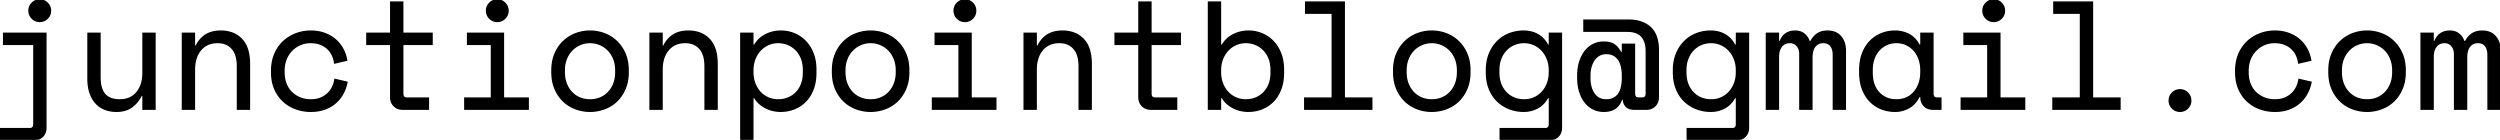 <svg width="1635.9" height="91.401" viewBox="0 0 1635.9 91.401" xmlns="http://www.w3.org/2000/svg"><g id="svgGroup" stroke-linecap="round" fill-rule="evenodd" font-size="9pt" stroke="#000" stroke-width="0.25mm" fill="#000" style="stroke:#000;stroke-width:0.25mm;fill:#000"><path d="M 1207.5 33.201 L 1207.5 71.401 L 1199.7 71.401 L 1199.7 35.801 A 12.565 12.565 0 0 0 1199.466 33.304 Q 1199.088 31.44 1198.1 30.051 Q 1196.533 27.847 1193.143 27.802 A 10.707 10.707 0 0 0 1193 27.801 A 7.201 7.201 0 0 0 1190.266 28.304 A 6.655 6.655 0 0 0 1187.65 30.251 Q 1185.6 32.701 1185.6 37.801 L 1185.6 71.401 L 1177.8 71.401 L 1177.8 35.401 A 9.946 9.946 0 0 0 1177.503 32.909 A 7.44 7.44 0 0 0 1176 29.951 A 5.842 5.842 0 0 0 1171.752 27.82 A 7.926 7.926 0 0 0 1171.2 27.801 A 7.938 7.938 0 0 0 1168.779 28.151 A 6.184 6.184 0 0 0 1165.65 30.401 Q 1163.7 33.001 1163.7 37.201 L 1163.7 71.401 L 1155.9 71.401 L 1155.9 21.801 L 1163.7 21.801 L 1163.7 27.201 L 1164.9 27.201 A 12.935 12.935 0 0 1 1166.099 24.749 Q 1167.109 23.162 1168.511 22.179 A 8.144 8.144 0 0 1 1168.7 22.051 A 9.952 9.952 0 0 1 1173.006 20.498 A 12.787 12.787 0 0 1 1174.6 20.401 A 11.205 11.205 0 0 1 1177.319 20.714 A 8.243 8.243 0 0 1 1180.55 22.301 Q 1182.9 24.201 1183.8 27.201 L 1185 27.201 A 13.545 13.545 0 0 1 1187.736 23.4 Q 1190.535 20.735 1194.728 20.438 A 15.19 15.19 0 0 1 1195.8 20.401 Q 1201.4 20.401 1204.45 23.951 A 12.314 12.314 0 0 1 1207.14 29.536 A 17.71 17.71 0 0 1 1207.5 33.201 Z M 1635.9 33.201 L 1635.9 71.401 L 1628.1 71.401 L 1628.1 35.801 A 12.565 12.565 0 0 0 1627.866 33.304 Q 1627.488 31.44 1626.5 30.051 Q 1624.933 27.847 1621.543 27.802 A 10.707 10.707 0 0 0 1621.4 27.801 A 7.201 7.201 0 0 0 1618.666 28.304 A 6.655 6.655 0 0 0 1616.05 30.251 Q 1614 32.701 1614 37.801 L 1614 71.401 L 1606.2 71.401 L 1606.2 35.401 A 9.946 9.946 0 0 0 1605.903 32.909 A 7.44 7.44 0 0 0 1604.4 29.951 A 5.842 5.842 0 0 0 1600.152 27.82 A 7.926 7.926 0 0 0 1599.6 27.801 A 7.938 7.938 0 0 0 1597.179 28.151 A 6.184 6.184 0 0 0 1594.05 30.401 Q 1592.1 33.001 1592.1 37.201 L 1592.1 71.401 L 1584.3 71.401 L 1584.3 21.801 L 1592.1 21.801 L 1592.1 27.201 L 1593.3 27.201 A 12.935 12.935 0 0 1 1594.499 24.749 Q 1595.509 23.162 1596.911 22.179 A 8.144 8.144 0 0 1 1597.1 22.051 A 9.952 9.952 0 0 1 1601.406 20.498 A 12.787 12.787 0 0 1 1603 20.401 A 11.205 11.205 0 0 1 1605.719 20.714 A 8.243 8.243 0 0 1 1608.95 22.301 Q 1611.3 24.201 1612.2 27.201 L 1613.4 27.201 A 13.545 13.545 0 0 1 1616.136 23.4 Q 1618.935 20.735 1623.128 20.438 A 15.19 15.19 0 0 1 1624.2 20.401 Q 1629.8 20.401 1632.85 23.951 A 12.314 12.314 0 0 1 1635.54 29.536 A 17.71 17.71 0 0 1 1635.9 33.201 Z M 1064.7 20.401 L 1036.5 20.401 L 1036.5 13.201 L 1065.5 13.201 Q 1072.905 13.201 1077.719 16.311 A 16.049 16.049 0 0 1 1079.9 18.001 Q 1085.1 22.801 1085.1 32.801 L 1085.1 63.601 A 8.797 8.797 0 0 1 1084.696 66.324 A 7.272 7.272 0 0 1 1082.95 69.201 A 7.22 7.22 0 0 1 1078.256 71.364 A 9.81 9.81 0 0 1 1077.4 71.401 L 1069.4 71.401 A 11.084 11.084 0 0 1 1067.404 71.233 Q 1066.32 71.035 1065.479 70.6 A 4.959 4.959 0 0 1 1064 69.451 Q 1062.3 67.501 1062.3 64.801 L 1061.1 64.801 Q 1059.9 68.601 1057.05 70.701 Q 1054.2 72.801 1049.5 72.801 A 15.896 15.896 0 0 1 1044.504 72.03 A 14.627 14.627 0 0 1 1042.7 71.301 Q 1039.6 69.801 1037.35 67.001 A 19.053 19.053 0 0 1 1035.013 63.235 A 24.823 24.823 0 0 1 1033.8 60.151 A 26.755 26.755 0 0 1 1032.715 55.007 A 34.349 34.349 0 0 1 1032.5 51.101 L 1032.5 49.301 A 33.085 33.085 0 0 1 1032.846 44.41 A 25.451 25.451 0 0 1 1033.8 40.301 A 24.246 24.246 0 0 1 1035.506 36.27 A 19.43 19.43 0 0 1 1037.35 33.451 Q 1039.6 30.601 1042.7 29.101 Q 1045.8 27.601 1049.3 27.601 A 19.404 19.404 0 0 1 1051.95 27.77 Q 1054.661 28.144 1056.35 29.351 A 12.05 12.05 0 0 1 1058.869 31.81 A 16.786 16.786 0 0 1 1060.5 34.401 L 1061.7 34.401 L 1061.7 29.001 L 1069.5 29.001 L 1069.5 61.201 A 4.856 4.856 0 0 0 1069.62 62.333 Q 1069.985 63.848 1071.455 64.134 A 3.902 3.902 0 0 0 1072.2 64.201 L 1074.6 64.201 A 3.467 3.467 0 0 0 1075.717 64.036 Q 1077.262 63.511 1077.299 61.309 A 6.487 6.487 0 0 0 1077.3 61.201 L 1077.3 33.601 Q 1077.3 29.237 1075.925 26.292 A 10.08 10.08 0 0 0 1074.25 23.751 Q 1071.748 21.003 1066.925 20.509 A 21.864 21.864 0 0 0 1064.7 20.401 Z M 1013.9 81.201 L 1013.9 63.801 L 1012.7 63.801 A 16.984 16.984 0 0 1 1009.287 68.302 A 15.314 15.314 0 0 1 1006.15 70.551 Q 1002 72.801 997.1 72.801 A 26.113 26.113 0 0 1 988.809 71.499 A 24.668 24.668 0 0 1 987.7 71.101 Q 983.3 69.401 979.95 66.201 A 21.982 21.982 0 0 1 975.57 60.255 A 26.485 26.485 0 0 1 974.65 58.251 A 25.547 25.547 0 0 1 973.022 52.134 A 33.503 33.503 0 0 1 972.7 47.401 L 972.7 45.801 A 30.87 30.87 0 0 1 973.248 39.862 A 24.492 24.492 0 0 1 974.7 35.051 Q 976.7 30.301 980 27.051 Q 983.3 23.801 987.7 22.101 Q 992.1 20.401 996.9 20.401 A 20.976 20.976 0 0 1 1001.889 20.97 A 16.76 16.76 0 0 1 1006.35 22.751 A 15.996 15.996 0 0 1 1012.234 28.742 A 19.511 19.511 0 0 1 1012.7 29.601 L 1013.9 29.601 L 1013.9 21.801 L 1021.7 21.801 L 1021.7 83.601 A 8.797 8.797 0 0 1 1021.296 86.324 A 7.272 7.272 0 0 1 1019.55 89.201 A 7.22 7.22 0 0 1 1014.856 91.364 A 9.81 9.81 0 0 1 1014 91.401 L 981.7 91.401 L 981.7 84.201 L 1011.2 84.201 A 3.467 3.467 0 0 0 1012.317 84.036 Q 1013.862 83.511 1013.899 81.309 A 6.487 6.487 0 0 0 1013.9 81.201 Z M 1136.3 81.201 L 1136.3 63.801 L 1135.1 63.801 A 16.984 16.984 0 0 1 1131.687 68.302 A 15.314 15.314 0 0 1 1128.55 70.551 Q 1124.4 72.801 1119.5 72.801 A 26.113 26.113 0 0 1 1111.209 71.499 A 24.668 24.668 0 0 1 1110.1 71.101 Q 1105.7 69.401 1102.35 66.201 A 21.982 21.982 0 0 1 1097.97 60.255 A 26.485 26.485 0 0 1 1097.05 58.251 A 25.547 25.547 0 0 1 1095.422 52.134 A 33.503 33.503 0 0 1 1095.1 47.401 L 1095.1 45.801 A 30.87 30.87 0 0 1 1095.648 39.862 A 24.492 24.492 0 0 1 1097.1 35.051 Q 1099.1 30.301 1102.4 27.051 Q 1105.7 23.801 1110.1 22.101 Q 1114.5 20.401 1119.3 20.401 A 20.976 20.976 0 0 1 1124.289 20.97 A 16.76 16.76 0 0 1 1128.75 22.751 A 15.996 15.996 0 0 1 1134.634 28.742 A 19.511 19.511 0 0 1 1135.1 29.601 L 1136.3 29.601 L 1136.3 21.801 L 1144.1 21.801 L 1144.1 83.601 A 8.797 8.797 0 0 1 1143.696 86.324 A 7.272 7.272 0 0 1 1141.95 89.201 A 7.22 7.22 0 0 1 1137.256 91.364 A 9.81 9.81 0 0 1 1136.4 91.401 L 1104.1 91.401 L 1104.1 84.201 L 1133.6 84.201 A 3.467 3.467 0 0 0 1134.717 84.036 Q 1136.262 83.511 1136.299 81.309 A 6.487 6.487 0 0 0 1136.3 81.201 Z M 93.6 47.601 L 93.6 21.801 L 101.4 21.801 L 101.4 71.401 L 93.6 71.401 L 93.6 62.401 L 92.4 62.401 A 22.075 22.075 0 0 1 89.225 67.168 A 18.731 18.731 0 0 1 86.1 70.001 Q 82.2 72.801 76.2 72.801 A 21.758 21.758 0 0 1 71.214 72.247 A 18.847 18.847 0 0 1 68.65 71.451 Q 65.2 70.101 62.75 67.401 Q 60.3 64.701 58.95 60.701 Q 57.6 56.701 57.6 51.401 L 57.6 21.801 L 65.4 21.801 L 65.4 50.401 A 30.189 30.189 0 0 0 65.653 54.456 Q 66.3 59.213 68.6 61.801 Q 71.392 64.942 76.773 65.342 A 21.938 21.938 0 0 0 78.4 65.401 A 16.704 16.704 0 0 0 83.296 64.719 A 12.903 12.903 0 0 0 89.55 60.551 A 16.682 16.682 0 0 0 92.878 53.86 Q 93.6 51.02 93.6 47.601 Z M 127.2 45.601 L 127.2 71.401 L 119.4 71.401 L 119.4 21.801 L 127.2 21.801 L 127.2 30.201 L 128.4 30.201 A 17.593 17.593 0 0 1 132.695 24.325 Q 137.186 20.401 144.4 20.401 A 22.39 22.39 0 0 1 150.358 21.153 A 16.56 16.56 0 0 1 158.1 25.751 A 16.73 16.73 0 0 1 161.761 31.942 Q 163.2 36.116 163.2 41.801 L 163.2 71.401 L 155.4 71.401 L 155.4 43.401 A 27.803 27.803 0 0 0 155.092 39.113 Q 154.738 36.851 153.978 35.041 A 11.775 11.775 0 0 0 151.9 31.701 A 11.529 11.529 0 0 0 144.648 27.95 A 16.419 16.419 0 0 0 142.4 27.801 A 16.704 16.704 0 0 0 137.504 28.483 A 12.903 12.903 0 0 0 131.25 32.651 A 16.682 16.682 0 0 0 127.922 39.342 Q 127.2 42.182 127.2 45.601 Z M 433.2 45.601 L 433.2 71.401 L 425.4 71.401 L 425.4 21.801 L 433.2 21.801 L 433.2 30.201 L 434.4 30.201 A 17.593 17.593 0 0 1 438.695 24.325 Q 443.186 20.401 450.4 20.401 A 22.39 22.39 0 0 1 456.358 21.153 A 16.56 16.56 0 0 1 464.1 25.751 A 16.73 16.73 0 0 1 467.761 31.942 Q 469.2 36.116 469.2 41.801 L 469.2 71.401 L 461.4 71.401 L 461.4 43.401 A 27.803 27.803 0 0 0 461.092 39.113 Q 460.738 36.851 459.978 35.041 A 11.775 11.775 0 0 0 457.9 31.701 A 11.529 11.529 0 0 0 450.648 27.95 A 16.419 16.419 0 0 0 448.4 27.801 A 16.704 16.704 0 0 0 443.504 28.483 A 12.903 12.903 0 0 0 437.25 32.651 A 16.682 16.682 0 0 0 433.922 39.342 Q 433.2 42.182 433.2 45.601 Z M 678 45.601 L 678 71.401 L 670.2 71.401 L 670.2 21.801 L 678 21.801 L 678 30.201 L 679.2 30.201 A 17.593 17.593 0 0 1 683.495 24.325 Q 687.986 20.401 695.2 20.401 A 22.39 22.39 0 0 1 701.158 21.153 A 16.56 16.56 0 0 1 708.9 25.751 A 16.73 16.73 0 0 1 712.561 31.942 Q 714 36.116 714 41.801 L 714 71.401 L 706.2 71.401 L 706.2 43.401 A 27.803 27.803 0 0 0 705.892 39.113 Q 705.538 36.851 704.778 35.041 A 11.775 11.775 0 0 0 702.7 31.701 A 11.529 11.529 0 0 0 695.448 27.95 A 16.419 16.419 0 0 0 693.2 27.801 A 16.704 16.704 0 0 0 688.304 28.483 A 12.903 12.903 0 0 0 682.05 32.651 A 16.682 16.682 0 0 0 678.722 39.342 Q 678 42.182 678 45.601 Z M 219.2 52.001 L 227 53.801 Q 226.2 57.901 224.25 61.401 Q 222.3 64.901 219.3 67.451 A 21.484 21.484 0 0 1 213.284 71.033 A 24.762 24.762 0 0 1 212.3 71.401 A 24.779 24.779 0 0 1 206.806 72.62 A 31.162 31.162 0 0 1 203.4 72.801 Q 198.2 72.801 193.55 71.101 Q 188.9 69.401 185.4 66.151 A 23.245 23.245 0 0 1 180.264 59.105 A 26.979 26.979 0 0 1 179.85 58.201 A 24.103 24.103 0 0 1 178.138 52.126 A 31.73 31.73 0 0 1 177.8 47.401 L 177.8 46.201 A 30.288 30.288 0 0 1 178.379 40.165 A 24.517 24.517 0 0 1 179.85 35.401 A 24.8 24.8 0 0 1 183.354 29.51 A 22.307 22.307 0 0 1 185.4 27.301 Q 188.9 24.001 193.55 22.201 Q 198.2 20.401 203.4 20.401 A 27.671 27.671 0 0 1 209.234 20.997 A 23.868 23.868 0 0 1 212.1 21.801 Q 216.1 23.201 219.15 25.751 Q 222.2 28.301 224.15 31.801 Q 226.1 35.301 226.8 39.401 L 219 41.201 Q 218.7 38.601 217.55 36.151 Q 216.4 33.701 214.45 31.851 A 13.884 13.884 0 0 0 211.087 29.518 A 16.831 16.831 0 0 0 209.7 28.901 A 15.317 15.317 0 0 0 206.471 28.043 Q 204.946 27.803 203.227 27.801 A 24.778 24.778 0 0 0 203.2 27.801 Q 199.6 27.801 196.45 29.151 Q 193.3 30.501 190.9 32.951 A 17.317 17.317 0 0 0 187.345 38.327 A 19.896 19.896 0 0 0 187.15 38.801 A 19.348 19.348 0 0 0 185.847 44.722 A 22.758 22.758 0 0 0 185.8 46.201 L 185.8 47.401 A 22.449 22.449 0 0 0 186.181 51.623 A 17.857 17.857 0 0 0 187.15 54.951 A 16.655 16.655 0 0 0 189.47 59.02 A 14.952 14.952 0 0 0 190.9 60.601 Q 193.3 62.901 196.5 64.151 A 18.51 18.51 0 0 0 202.483 65.381 A 21.37 21.37 0 0 0 203.4 65.401 A 20.189 20.189 0 0 0 206.456 65.181 Q 208.303 64.898 209.85 64.251 Q 212.6 63.101 214.55 61.251 Q 216.5 59.401 217.65 57.001 Q 218.8 54.601 219.2 52.001 Z M 1504.4 52.001 L 1512.2 53.801 Q 1511.4 57.901 1509.45 61.401 Q 1507.5 64.901 1504.5 67.451 A 21.484 21.484 0 0 1 1498.484 71.033 A 24.762 24.762 0 0 1 1497.5 71.401 A 24.779 24.779 0 0 1 1492.006 72.62 A 31.162 31.162 0 0 1 1488.6 72.801 Q 1483.4 72.801 1478.75 71.101 Q 1474.1 69.401 1470.6 66.151 A 23.245 23.245 0 0 1 1465.464 59.105 A 26.979 26.979 0 0 1 1465.05 58.201 A 24.103 24.103 0 0 1 1463.338 52.126 A 31.73 31.73 0 0 1 1463 47.401 L 1463 46.201 A 30.288 30.288 0 0 1 1463.579 40.165 A 24.517 24.517 0 0 1 1465.05 35.401 A 24.8 24.8 0 0 1 1468.554 29.51 A 22.307 22.307 0 0 1 1470.6 27.301 Q 1474.1 24.001 1478.75 22.201 Q 1483.4 20.401 1488.6 20.401 A 27.671 27.671 0 0 1 1494.434 20.997 A 23.868 23.868 0 0 1 1497.3 21.801 Q 1501.3 23.201 1504.35 25.751 Q 1507.4 28.301 1509.35 31.801 Q 1511.3 35.301 1512 39.401 L 1504.2 41.201 Q 1503.9 38.601 1502.75 36.151 Q 1501.6 33.701 1499.65 31.851 A 13.884 13.884 0 0 0 1496.287 29.518 A 16.831 16.831 0 0 0 1494.9 28.901 A 15.317 15.317 0 0 0 1491.671 28.043 Q 1490.146 27.803 1488.427 27.801 A 24.778 24.778 0 0 0 1488.4 27.801 Q 1484.8 27.801 1481.65 29.151 Q 1478.5 30.501 1476.1 32.951 A 17.317 17.317 0 0 0 1472.545 38.327 A 19.896 19.896 0 0 0 1472.35 38.801 A 19.348 19.348 0 0 0 1471.047 44.722 A 22.758 22.758 0 0 0 1471 46.201 L 1471 47.401 A 22.449 22.449 0 0 0 1471.381 51.623 A 17.857 17.857 0 0 0 1472.35 54.951 A 16.655 16.655 0 0 0 1474.67 59.02 A 14.952 14.952 0 0 0 1476.1 60.601 Q 1478.5 62.901 1481.7 64.151 A 18.51 18.51 0 0 0 1487.683 65.381 A 21.37 21.37 0 0 0 1488.6 65.401 A 20.189 20.189 0 0 0 1491.656 65.181 Q 1493.503 64.898 1495.05 64.251 Q 1497.8 63.101 1499.75 61.251 Q 1501.7 59.401 1502.85 57.001 Q 1504 54.601 1504.4 52.001 Z M 853.8 71.401 L 853.8 64.201 L 871.8 64.201 L 871.8 8.601 L 854.4 8.601 L 854.4 1.401 L 879.6 1.401 L 879.6 64.201 L 897.6 64.201 L 897.6 71.401 L 853.8 71.401 Z M 1343.4 71.401 L 1343.4 64.201 L 1361.4 64.201 L 1361.4 8.601 L 1344 8.601 L 1344 1.401 L 1369.2 1.401 L 1369.2 64.201 L 1387.2 64.201 L 1387.2 71.401 L 1343.4 71.401 Z M 240.1 29.001 L 240.1 21.801 L 255.7 21.801 L 255.7 1.401 L 263.5 1.401 L 263.5 21.801 L 282.7 21.801 L 282.7 29.001 L 263.5 29.001 L 263.5 61.201 A 4.856 4.856 0 0 0 263.62 62.333 Q 263.985 63.848 265.455 64.134 A 3.902 3.902 0 0 0 266.2 64.201 L 280.3 64.201 L 280.3 71.401 L 263.4 71.401 Q 260 71.401 257.85 69.201 Q 255.7 67.001 255.7 63.601 L 255.7 29.001 L 240.1 29.001 Z M 729.7 29.001 L 729.7 21.801 L 745.3 21.801 L 745.3 1.401 L 753.1 1.401 L 753.1 21.801 L 772.3 21.801 L 772.3 29.001 L 753.1 29.001 L 753.1 61.201 A 4.856 4.856 0 0 0 753.22 62.333 Q 753.585 63.848 755.055 64.134 A 3.902 3.902 0 0 0 755.8 64.201 L 769.9 64.201 L 769.9 71.401 L 753 71.401 Q 749.6 71.401 747.45 69.201 Q 745.3 67.001 745.3 63.601 L 745.3 29.001 L 729.7 29.001 Z M 798.6 63.801 L 798.6 71.401 L 790.8 71.401 L 790.8 1.401 L 798.6 1.401 L 798.6 29.601 L 799.8 29.601 Q 802.4 25.101 807 22.751 Q 811.6 20.401 817 20.401 Q 821.6 20.401 825.7 22.101 Q 829.8 23.801 832.95 27.001 A 22.056 22.056 0 0 1 836.807 32.376 A 26.951 26.951 0 0 1 837.95 34.901 A 26.147 26.147 0 0 1 839.495 40.94 A 34.248 34.248 0 0 1 839.8 45.601 L 839.8 47.601 A 35.335 35.335 0 0 1 839.404 53.012 A 26.287 26.287 0 0 1 838 58.401 A 24.38 24.38 0 0 1 835.392 63.446 A 20.646 20.646 0 0 1 833.05 66.301 Q 829.9 69.501 825.7 71.151 Q 821.5 72.801 816.8 72.801 Q 814.4 72.801 811.9 72.251 Q 809.4 71.701 807.15 70.551 Q 804.9 69.401 803 67.751 Q 801.1 66.101 799.8 63.801 L 798.6 63.801 Z M 492.6 63.801 L 492.6 91.401 L 484.8 91.401 L 484.8 21.801 L 492.6 21.801 L 492.6 29.601 L 493.8 29.601 Q 496.4 25.101 501 22.751 Q 505.6 20.401 511 20.401 Q 515.6 20.401 519.7 22.101 Q 523.8 23.801 526.95 27.001 A 22.056 22.056 0 0 1 530.807 32.376 A 26.951 26.951 0 0 1 531.95 34.901 A 26.147 26.147 0 0 1 533.495 40.94 A 34.248 34.248 0 0 1 533.8 45.601 L 533.8 47.601 A 35.335 35.335 0 0 1 533.404 53.012 A 26.287 26.287 0 0 1 532 58.401 A 24.38 24.38 0 0 1 529.392 63.446 A 20.646 20.646 0 0 1 527.05 66.301 Q 523.9 69.501 519.7 71.151 Q 515.5 72.801 510.8 72.801 Q 508.4 72.801 505.9 72.251 Q 503.4 71.701 501.15 70.551 Q 498.9 69.401 497 67.751 Q 495.1 66.101 493.8 63.801 L 492.6 63.801 Z M 2.4 29.001 L 2.4 21.801 L 30 21.801 L 30 83.601 A 8.797 8.797 0 0 1 29.596 86.324 A 7.272 7.272 0 0 1 27.85 89.201 A 7.22 7.22 0 0 1 23.156 91.364 A 9.81 9.81 0 0 1 22.3 91.401 L 0 91.401 L 0 84.201 L 19.5 84.201 A 3.467 3.467 0 0 0 20.617 84.036 Q 22.162 83.511 22.199 81.309 A 6.487 6.487 0 0 0 22.2 81.201 L 22.2 29.001 L 2.4 29.001 Z M 304.2 71.401 L 304.2 64.201 L 321.6 64.201 L 321.6 29.001 L 306 29.001 L 306 21.801 L 329.4 21.801 L 329.4 64.201 L 345.6 64.201 L 345.6 71.401 L 304.2 71.401 Z M 610.2 71.401 L 610.2 64.201 L 627.6 64.201 L 627.6 29.001 L 612 29.001 L 612 21.801 L 635.4 21.801 L 635.4 64.201 L 651.6 64.201 L 651.6 71.401 L 610.2 71.401 Z M 1283.4 71.401 L 1283.4 64.201 L 1300.8 64.201 L 1300.8 29.001 L 1285.2 29.001 L 1285.2 21.801 L 1308.6 21.801 L 1308.6 64.201 L 1324.8 64.201 L 1324.8 71.401 L 1283.4 71.401 Z M 1257 63.601 L 1257 63.001 L 1255.8 63.001 Q 1253.4 68.001 1249.15 70.401 Q 1244.9 72.801 1240.2 72.801 Q 1235.3 72.801 1231.1 71.151 Q 1226.9 69.501 1223.75 66.251 A 22.264 22.264 0 0 1 1219.718 60.424 A 26.856 26.856 0 0 1 1218.8 58.301 Q 1217 53.601 1217 47.401 L 1217 45.801 A 35.335 35.335 0 0 1 1217.396 40.39 A 26.287 26.287 0 0 1 1218.8 35.001 A 24.747 24.747 0 0 1 1221.495 29.811 A 21.245 21.245 0 0 1 1223.75 27.051 Q 1226.9 23.801 1231.1 22.101 Q 1235.3 20.401 1240 20.401 A 19.942 19.942 0 0 1 1246.28 21.368 A 18.115 18.115 0 0 1 1249.25 22.651 A 15.195 15.195 0 0 1 1254.753 27.793 A 19.308 19.308 0 0 1 1255.8 29.601 L 1257 29.601 L 1257 21.801 L 1264.8 21.801 L 1264.8 61.201 A 4.856 4.856 0 0 0 1264.92 62.333 Q 1265.285 63.848 1266.755 64.134 A 3.902 3.902 0 0 0 1267.5 64.201 L 1270 64.201 L 1270 71.401 L 1264.7 71.401 Q 1261.3 71.401 1259.15 69.201 Q 1257 67.001 1257 63.601 Z M 411 46.001 L 411 47.201 A 31.867 31.867 0 0 1 410.519 52.867 A 24.098 24.098 0 0 1 408.95 58.151 A 25.448 25.448 0 0 1 405.724 63.68 A 22.302 22.302 0 0 1 403.5 66.151 Q 400.1 69.401 395.55 71.101 Q 391 72.801 386.1 72.801 Q 381.1 72.801 376.6 71.101 Q 372.1 69.401 368.7 66.151 Q 365.3 62.901 363.25 58.151 A 24.557 24.557 0 0 1 361.538 51.999 A 32.678 32.678 0 0 1 361.2 47.201 L 361.2 46.001 Q 361.2 39.901 363.25 35.151 Q 365.3 30.401 368.75 27.101 Q 372.2 23.801 376.7 22.101 Q 381.2 20.401 386.1 20.401 Q 391 20.401 395.5 22.101 Q 400 23.801 403.45 27.101 A 23.861 23.861 0 0 1 408.346 33.844 A 27.91 27.91 0 0 1 408.95 35.151 A 24.726 24.726 0 0 1 410.709 41.594 A 32.182 32.182 0 0 1 411 46.001 Z M 594.6 46.001 L 594.6 47.201 A 31.867 31.867 0 0 1 594.119 52.867 A 24.098 24.098 0 0 1 592.55 58.151 A 25.448 25.448 0 0 1 589.324 63.68 A 22.302 22.302 0 0 1 587.1 66.151 Q 583.7 69.401 579.15 71.101 Q 574.6 72.801 569.7 72.801 Q 564.7 72.801 560.2 71.101 Q 555.7 69.401 552.3 66.151 Q 548.9 62.901 546.85 58.151 A 24.557 24.557 0 0 1 545.138 51.999 A 32.678 32.678 0 0 1 544.8 47.201 L 544.8 46.001 Q 544.8 39.901 546.85 35.151 Q 548.9 30.401 552.35 27.101 Q 555.8 23.801 560.3 22.101 Q 564.8 20.401 569.7 20.401 Q 574.6 20.401 579.1 22.101 Q 583.6 23.801 587.05 27.101 A 23.861 23.861 0 0 1 591.946 33.844 A 27.91 27.91 0 0 1 592.55 35.151 A 24.726 24.726 0 0 1 594.309 41.594 A 32.182 32.182 0 0 1 594.6 46.001 Z M 961.8 46.001 L 961.8 47.201 A 31.867 31.867 0 0 1 961.319 52.867 A 24.098 24.098 0 0 1 959.75 58.151 A 25.448 25.448 0 0 1 956.524 63.68 A 22.302 22.302 0 0 1 954.3 66.151 Q 950.9 69.401 946.35 71.101 Q 941.8 72.801 936.9 72.801 Q 931.9 72.801 927.4 71.101 Q 922.9 69.401 919.5 66.151 Q 916.1 62.901 914.05 58.151 A 24.557 24.557 0 0 1 912.338 51.999 A 32.678 32.678 0 0 1 912 47.201 L 912 46.001 Q 912 39.901 914.05 35.151 Q 916.1 30.401 919.55 27.101 Q 923 23.801 927.5 22.101 Q 932 20.401 936.9 20.401 Q 941.8 20.401 946.3 22.101 Q 950.8 23.801 954.25 27.101 A 23.861 23.861 0 0 1 959.146 33.844 A 27.91 27.91 0 0 1 959.75 35.151 A 24.726 24.726 0 0 1 961.509 41.594 A 32.182 32.182 0 0 1 961.8 46.001 Z M 1573.8 46.001 L 1573.8 47.201 A 31.867 31.867 0 0 1 1573.319 52.867 A 24.098 24.098 0 0 1 1571.75 58.151 A 25.448 25.448 0 0 1 1568.524 63.68 A 22.302 22.302 0 0 1 1566.3 66.151 Q 1562.9 69.401 1558.35 71.101 Q 1553.8 72.801 1548.9 72.801 Q 1543.9 72.801 1539.4 71.101 Q 1534.9 69.401 1531.5 66.151 Q 1528.1 62.901 1526.05 58.151 A 24.557 24.557 0 0 1 1524.338 51.999 A 32.678 32.678 0 0 1 1524 47.201 L 1524 46.001 Q 1524 39.901 1526.05 35.151 Q 1528.1 30.401 1531.55 27.101 Q 1535 23.801 1539.5 22.101 Q 1544 20.401 1548.9 20.401 Q 1553.8 20.401 1558.3 22.101 Q 1562.8 23.801 1566.25 27.101 A 23.861 23.861 0 0 1 1571.146 33.844 A 27.91 27.91 0 0 1 1571.75 35.151 A 24.726 24.726 0 0 1 1573.509 41.594 A 32.182 32.182 0 0 1 1573.8 46.001 Z M 403 47.201 L 403 46.001 A 21.472 21.472 0 0 0 402.492 41.255 A 18.406 18.406 0 0 0 401.7 38.651 Q 400.4 35.301 398.1 32.901 Q 395.8 30.501 392.7 29.151 Q 389.6 27.801 386.1 27.801 Q 382.6 27.801 379.5 29.151 Q 376.4 30.501 374.1 32.901 A 16.9 16.9 0 0 0 370.852 37.803 A 19.693 19.693 0 0 0 370.5 38.651 A 19.331 19.331 0 0 0 369.281 44.041 A 23.214 23.214 0 0 0 369.2 46.001 L 369.2 47.201 A 23.313 23.313 0 0 0 369.562 51.394 A 18.397 18.397 0 0 0 370.5 54.751 Q 371.8 58.101 374.1 60.501 Q 376.4 62.901 379.45 64.151 A 16.948 16.948 0 0 0 384.879 65.364 A 19.961 19.961 0 0 0 386.1 65.401 A 18.152 18.152 0 0 0 390.74 64.823 A 16.121 16.121 0 0 0 392.75 64.151 Q 395.8 62.901 398.1 60.501 A 16.9 16.9 0 0 0 401.348 55.599 A 19.693 19.693 0 0 0 401.7 54.751 A 18.987 18.987 0 0 0 402.817 50.231 A 24.313 24.313 0 0 0 403 47.201 Z M 586.6 47.201 L 586.6 46.001 A 21.472 21.472 0 0 0 586.092 41.255 A 18.406 18.406 0 0 0 585.3 38.651 Q 584 35.301 581.7 32.901 Q 579.4 30.501 576.3 29.151 Q 573.2 27.801 569.7 27.801 Q 566.2 27.801 563.1 29.151 Q 560 30.501 557.7 32.901 A 16.9 16.9 0 0 0 554.452 37.803 A 19.693 19.693 0 0 0 554.1 38.651 A 19.331 19.331 0 0 0 552.881 44.041 A 23.214 23.214 0 0 0 552.8 46.001 L 552.8 47.201 A 23.313 23.313 0 0 0 553.162 51.394 A 18.397 18.397 0 0 0 554.1 54.751 Q 555.4 58.101 557.7 60.501 Q 560 62.901 563.05 64.151 A 16.948 16.948 0 0 0 568.479 65.364 A 19.961 19.961 0 0 0 569.7 65.401 A 18.152 18.152 0 0 0 574.34 64.823 A 16.121 16.121 0 0 0 576.35 64.151 Q 579.4 62.901 581.7 60.501 A 16.9 16.9 0 0 0 584.948 55.599 A 19.693 19.693 0 0 0 585.3 54.751 A 18.987 18.987 0 0 0 586.417 50.231 A 24.313 24.313 0 0 0 586.6 47.201 Z M 953.8 47.201 L 953.8 46.001 A 21.472 21.472 0 0 0 953.292 41.255 A 18.406 18.406 0 0 0 952.5 38.651 Q 951.2 35.301 948.9 32.901 Q 946.6 30.501 943.5 29.151 Q 940.4 27.801 936.9 27.801 Q 933.4 27.801 930.3 29.151 Q 927.2 30.501 924.9 32.901 A 16.9 16.9 0 0 0 921.652 37.803 A 19.693 19.693 0 0 0 921.3 38.651 A 19.331 19.331 0 0 0 920.081 44.041 A 23.214 23.214 0 0 0 920 46.001 L 920 47.201 A 23.313 23.313 0 0 0 920.362 51.394 A 18.397 18.397 0 0 0 921.3 54.751 Q 922.6 58.101 924.9 60.501 Q 927.2 62.901 930.25 64.151 A 16.948 16.948 0 0 0 935.679 65.364 A 19.961 19.961 0 0 0 936.9 65.401 A 18.152 18.152 0 0 0 941.54 64.823 A 16.121 16.121 0 0 0 943.55 64.151 Q 946.6 62.901 948.9 60.501 A 16.9 16.9 0 0 0 952.148 55.599 A 19.693 19.693 0 0 0 952.5 54.751 A 18.987 18.987 0 0 0 953.617 50.231 A 24.313 24.313 0 0 0 953.8 47.201 Z M 1565.8 47.201 L 1565.8 46.001 A 21.472 21.472 0 0 0 1565.292 41.255 A 18.406 18.406 0 0 0 1564.5 38.651 Q 1563.2 35.301 1560.9 32.901 Q 1558.6 30.501 1555.5 29.151 Q 1552.4 27.801 1548.9 27.801 Q 1545.4 27.801 1542.3 29.151 Q 1539.2 30.501 1536.9 32.901 A 16.9 16.9 0 0 0 1533.652 37.803 A 19.693 19.693 0 0 0 1533.3 38.651 A 19.331 19.331 0 0 0 1532.081 44.041 A 23.214 23.214 0 0 0 1532 46.001 L 1532 47.201 A 23.313 23.313 0 0 0 1532.362 51.394 A 18.397 18.397 0 0 0 1533.3 54.751 Q 1534.6 58.101 1536.9 60.501 Q 1539.2 62.901 1542.25 64.151 A 16.948 16.948 0 0 0 1547.679 65.364 A 19.961 19.961 0 0 0 1548.9 65.401 A 18.152 18.152 0 0 0 1553.54 64.823 A 16.121 16.121 0 0 0 1555.55 64.151 Q 1558.6 62.901 1560.9 60.501 A 16.9 16.9 0 0 0 1564.148 55.599 A 19.693 19.693 0 0 0 1564.5 54.751 A 18.987 18.987 0 0 0 1565.617 50.231 A 24.313 24.313 0 0 0 1565.8 47.201 Z M 525.8 47.601 L 525.8 45.601 A 22.102 22.102 0 0 0 525.41 41.366 A 17.953 17.953 0 0 0 524.55 38.351 Q 523.3 35.101 521.05 32.751 Q 518.8 30.401 515.75 29.101 Q 512.7 27.801 509.2 27.801 A 15.927 15.927 0 0 0 503.891 28.675 A 14.987 14.987 0 0 0 502.7 29.151 Q 499.7 30.501 497.45 32.901 A 17.157 17.157 0 0 0 494.421 37.428 A 20.165 20.165 0 0 0 493.9 38.651 A 19.331 19.331 0 0 0 492.681 44.041 A 23.214 23.214 0 0 0 492.6 46.001 L 492.6 47.201 A 22.408 22.408 0 0 0 493.011 51.576 A 18.398 18.398 0 0 0 493.9 54.651 Q 495.2 58.001 497.45 60.401 Q 499.7 62.801 502.7 64.101 A 15.992 15.992 0 0 0 508.548 65.389 A 18.479 18.479 0 0 0 509.2 65.401 A 18.066 18.066 0 0 0 513.466 64.913 A 15.621 15.621 0 0 0 515.8 64.151 Q 518.8 62.901 521.05 60.601 A 15.546 15.546 0 0 0 524.046 56.203 A 18.473 18.473 0 0 0 524.55 55.001 A 19.139 19.139 0 0 0 525.639 50.444 A 24.296 24.296 0 0 0 525.8 47.601 Z M 831.8 47.601 L 831.8 45.601 A 22.102 22.102 0 0 0 831.41 41.366 A 17.953 17.953 0 0 0 830.55 38.351 Q 829.3 35.101 827.05 32.751 Q 824.8 30.401 821.75 29.101 Q 818.7 27.801 815.2 27.801 A 15.927 15.927 0 0 0 809.891 28.675 A 14.987 14.987 0 0 0 808.7 29.151 Q 805.7 30.501 803.45 32.901 A 17.157 17.157 0 0 0 800.421 37.428 A 20.165 20.165 0 0 0 799.9 38.651 A 19.331 19.331 0 0 0 798.681 44.041 A 23.214 23.214 0 0 0 798.6 46.001 L 798.6 47.201 A 22.408 22.408 0 0 0 799.011 51.576 A 18.398 18.398 0 0 0 799.9 54.651 Q 801.2 58.001 803.45 60.401 Q 805.7 62.801 808.7 64.101 A 15.992 15.992 0 0 0 814.548 65.389 A 18.479 18.479 0 0 0 815.2 65.401 A 18.066 18.066 0 0 0 819.466 64.913 A 15.621 15.621 0 0 0 821.8 64.151 Q 824.8 62.901 827.05 60.601 A 15.546 15.546 0 0 0 830.046 56.203 A 18.473 18.473 0 0 0 830.55 55.001 A 19.139 19.139 0 0 0 831.639 50.444 A 24.296 24.296 0 0 0 831.8 47.601 Z M 1013.9 47.201 L 1013.9 46.001 A 21.472 21.472 0 0 0 1013.392 41.255 A 18.406 18.406 0 0 0 1012.6 38.651 Q 1011.3 35.301 1009.05 32.901 Q 1006.8 30.501 1003.75 29.151 Q 1000.7 27.801 997.3 27.801 Q 993.8 27.801 990.75 29.101 Q 987.7 30.401 985.45 32.801 A 16.874 16.874 0 0 0 982.196 37.884 A 19.483 19.483 0 0 0 981.95 38.501 A 19.277 19.277 0 0 0 980.822 43.369 A 23.658 23.658 0 0 0 980.7 45.801 L 980.7 47.401 Q 980.7 51.601 981.95 54.901 A 17.146 17.146 0 0 0 984.202 59.072 A 15.443 15.443 0 0 0 985.45 60.551 Q 987.7 62.901 990.7 64.151 A 16.395 16.395 0 0 0 995.727 65.339 A 19.655 19.655 0 0 0 997.3 65.401 A 16.558 16.558 0 0 0 1002.366 64.639 A 15.334 15.334 0 0 0 1003.8 64.101 Q 1006.8 62.801 1009.05 60.401 A 17.157 17.157 0 0 0 1012.079 55.874 A 20.165 20.165 0 0 0 1012.6 54.651 A 19.19 19.19 0 0 0 1013.771 49.705 A 23.8 23.8 0 0 0 1013.9 47.201 Z M 1136.3 47.201 L 1136.3 46.001 A 21.472 21.472 0 0 0 1135.792 41.255 A 18.406 18.406 0 0 0 1135 38.651 Q 1133.7 35.301 1131.45 32.901 Q 1129.2 30.501 1126.15 29.151 Q 1123.1 27.801 1119.7 27.801 Q 1116.2 27.801 1113.15 29.101 Q 1110.1 30.401 1107.85 32.801 A 16.874 16.874 0 0 0 1104.596 37.884 A 19.483 19.483 0 0 0 1104.35 38.501 A 19.277 19.277 0 0 0 1103.222 43.369 A 23.658 23.658 0 0 0 1103.1 45.801 L 1103.1 47.401 Q 1103.1 51.601 1104.35 54.901 A 17.146 17.146 0 0 0 1106.602 59.072 A 15.443 15.443 0 0 0 1107.85 60.551 Q 1110.1 62.901 1113.1 64.151 A 16.395 16.395 0 0 0 1118.127 65.339 A 19.655 19.655 0 0 0 1119.7 65.401 A 16.558 16.558 0 0 0 1124.766 64.639 A 15.334 15.334 0 0 0 1126.2 64.101 Q 1129.2 62.801 1131.45 60.401 A 17.157 17.157 0 0 0 1134.479 55.874 A 20.165 20.165 0 0 0 1135 54.651 A 19.19 19.19 0 0 0 1136.171 49.705 A 23.8 23.8 0 0 0 1136.3 47.201 Z M 1257 47.201 L 1257 46.001 A 23.265 23.265 0 0 0 1256.554 41.367 A 19.603 19.603 0 0 0 1255.8 38.651 A 18.195 18.195 0 0 0 1253.873 34.749 A 15.823 15.823 0 0 0 1252.45 32.901 Q 1250.3 30.501 1247.35 29.151 Q 1244.4 27.801 1241 27.801 A 16.398 16.398 0 0 0 1236.859 28.309 A 14.325 14.325 0 0 0 1234.6 29.101 Q 1231.7 30.401 1229.55 32.751 Q 1227.4 35.101 1226.2 38.451 Q 1225 41.801 1225 45.801 L 1225 47.401 A 26.097 26.097 0 0 0 1225.514 52.745 Q 1226.512 57.515 1229.45 60.651 A 14.809 14.809 0 0 0 1239.639 65.356 A 20.123 20.123 0 0 0 1241 65.401 A 16.467 16.467 0 0 0 1245.553 64.786 A 14.802 14.802 0 0 0 1247.45 64.101 Q 1250.4 62.801 1252.5 60.401 Q 1254.6 58.001 1255.8 54.651 A 20.41 20.41 0 0 0 1256.858 49.931 A 25.572 25.572 0 0 0 1257 47.201 Z M 1061.7 51.101 L 1061.7 49.301 Q 1061.7 46.501 1061.15 43.901 A 15.232 15.232 0 0 0 1060.25 41.025 A 12.775 12.775 0 0 0 1059.35 39.301 Q 1058.1 37.301 1056.05 36.151 A 8.592 8.592 0 0 0 1053.606 35.254 Q 1052.558 35.033 1051.349 35.005 A 15.223 15.223 0 0 0 1051 35.001 A 9.779 9.779 0 0 0 1048.208 35.389 A 8.611 8.611 0 0 0 1046.5 36.101 Q 1044.5 37.201 1043.15 39.151 A 14.472 14.472 0 0 0 1041.607 42.065 A 17.853 17.853 0 0 0 1041.05 43.701 Q 1040.3 46.301 1040.3 49.301 L 1040.3 51.101 Q 1040.3 56.509 1042.363 60.222 A 13.421 13.421 0 0 0 1043.1 61.401 A 8.898 8.898 0 0 0 1049.537 65.313 A 11.815 11.815 0 0 0 1051 65.401 A 13.592 13.592 0 0 0 1053.24 65.226 Q 1054.817 64.963 1056.05 64.301 Q 1058.1 63.201 1059.35 61.251 A 12.612 12.612 0 0 0 1060.689 58.412 A 15.727 15.727 0 0 0 1061.15 56.701 A 25.507 25.507 0 0 0 1061.644 52.982 A 30.72 30.72 0 0 0 1061.7 51.101 Z M 20.986 2.115 A 6.737 6.737 0 0 0 19 7.001 A 8.15 8.15 0 0 0 19.001 7.091 A 6.736 6.736 0 0 0 21.05 11.951 A 8.142 8.142 0 0 0 21.114 12.014 A 6.737 6.737 0 0 0 26 14.001 A 8.15 8.15 0 0 0 26.09 14 A 6.736 6.736 0 0 0 30.95 11.951 A 8.142 8.142 0 0 0 31.014 11.887 A 6.737 6.737 0 0 0 33 7.001 A 8.15 8.15 0 0 0 32.999 6.91 A 6.736 6.736 0 0 0 30.95 2.051 A 8.142 8.142 0 0 0 30.886 1.987 A 6.737 6.737 0 0 0 26 0.001 A 8.15 8.15 0 0 0 25.91 0.001 A 6.736 6.736 0 0 0 21.05 2.051 A 8.142 8.142 0 0 0 20.986 2.115 Z M 320.386 2.115 A 6.737 6.737 0 0 0 318.4 7.001 A 8.15 8.15 0 0 0 318.401 7.091 A 6.736 6.736 0 0 0 320.45 11.951 A 8.142 8.142 0 0 0 320.514 12.014 A 6.737 6.737 0 0 0 325.4 14.001 A 8.15 8.15 0 0 0 325.49 14 A 6.736 6.736 0 0 0 330.35 11.951 A 8.142 8.142 0 0 0 330.414 11.887 A 6.737 6.737 0 0 0 332.4 7.001 A 8.15 8.15 0 0 0 332.399 6.91 A 6.736 6.736 0 0 0 330.35 2.051 A 8.142 8.142 0 0 0 330.286 1.987 A 6.737 6.737 0 0 0 325.4 0.001 A 8.15 8.15 0 0 0 325.31 0.001 A 6.736 6.736 0 0 0 320.45 2.051 A 8.142 8.142 0 0 0 320.386 2.115 Z M 626.386 2.115 A 6.737 6.737 0 0 0 624.4 7.001 A 8.15 8.15 0 0 0 624.401 7.091 A 6.736 6.736 0 0 0 626.45 11.951 A 8.142 8.142 0 0 0 626.514 12.014 A 6.737 6.737 0 0 0 631.4 14.001 A 8.15 8.15 0 0 0 631.49 14 A 6.736 6.736 0 0 0 636.35 11.951 A 8.142 8.142 0 0 0 636.414 11.887 A 6.737 6.737 0 0 0 638.4 7.001 A 8.15 8.15 0 0 0 638.399 6.91 A 6.736 6.736 0 0 0 636.35 2.051 A 8.142 8.142 0 0 0 636.286 1.987 A 6.737 6.737 0 0 0 631.4 0.001 A 8.15 8.15 0 0 0 631.31 0.001 A 6.736 6.736 0 0 0 626.45 2.051 A 8.142 8.142 0 0 0 626.386 2.115 Z M 1299.586 2.115 A 6.737 6.737 0 0 0 1297.6 7.001 A 8.15 8.15 0 0 0 1297.601 7.091 A 6.736 6.736 0 0 0 1299.65 11.951 A 8.142 8.142 0 0 0 1299.714 12.014 A 6.737 6.737 0 0 0 1304.6 14.001 A 8.15 8.15 0 0 0 1304.69 14 A 6.736 6.736 0 0 0 1309.55 11.951 A 8.142 8.142 0 0 0 1309.614 11.887 A 6.737 6.737 0 0 0 1311.6 7.001 A 8.15 8.15 0 0 0 1311.599 6.91 A 6.736 6.736 0 0 0 1309.55 2.051 A 8.142 8.142 0 0 0 1309.486 1.987 A 6.737 6.737 0 0 0 1304.6 0.001 A 8.15 8.15 0 0 0 1304.51 0.001 A 6.736 6.736 0 0 0 1299.65 2.051 A 8.142 8.142 0 0 0 1299.586 2.115 Z M 1421.486 60.915 A 6.737 6.737 0 0 0 1419.5 65.801 A 8.15 8.15 0 0 0 1419.501 65.891 A 6.736 6.736 0 0 0 1421.55 70.751 A 8.142 8.142 0 0 0 1421.614 70.814 A 6.737 6.737 0 0 0 1426.5 72.801 A 8.15 8.15 0 0 0 1426.59 72.8 A 6.736 6.736 0 0 0 1431.45 70.751 A 8.142 8.142 0 0 0 1431.514 70.687 A 6.737 6.737 0 0 0 1433.5 65.801 A 8.15 8.15 0 0 0 1433.499 65.71 A 6.736 6.736 0 0 0 1431.45 60.851 A 8.142 8.142 0 0 0 1431.386 60.787 A 6.737 6.737 0 0 0 1426.5 58.801 A 8.15 8.15 0 0 0 1426.41 58.801 A 6.736 6.736 0 0 0 1421.55 60.851 A 8.142 8.142 0 0 0 1421.486 60.915 Z" vector-effect="non-scaling-stroke"/></g></svg>